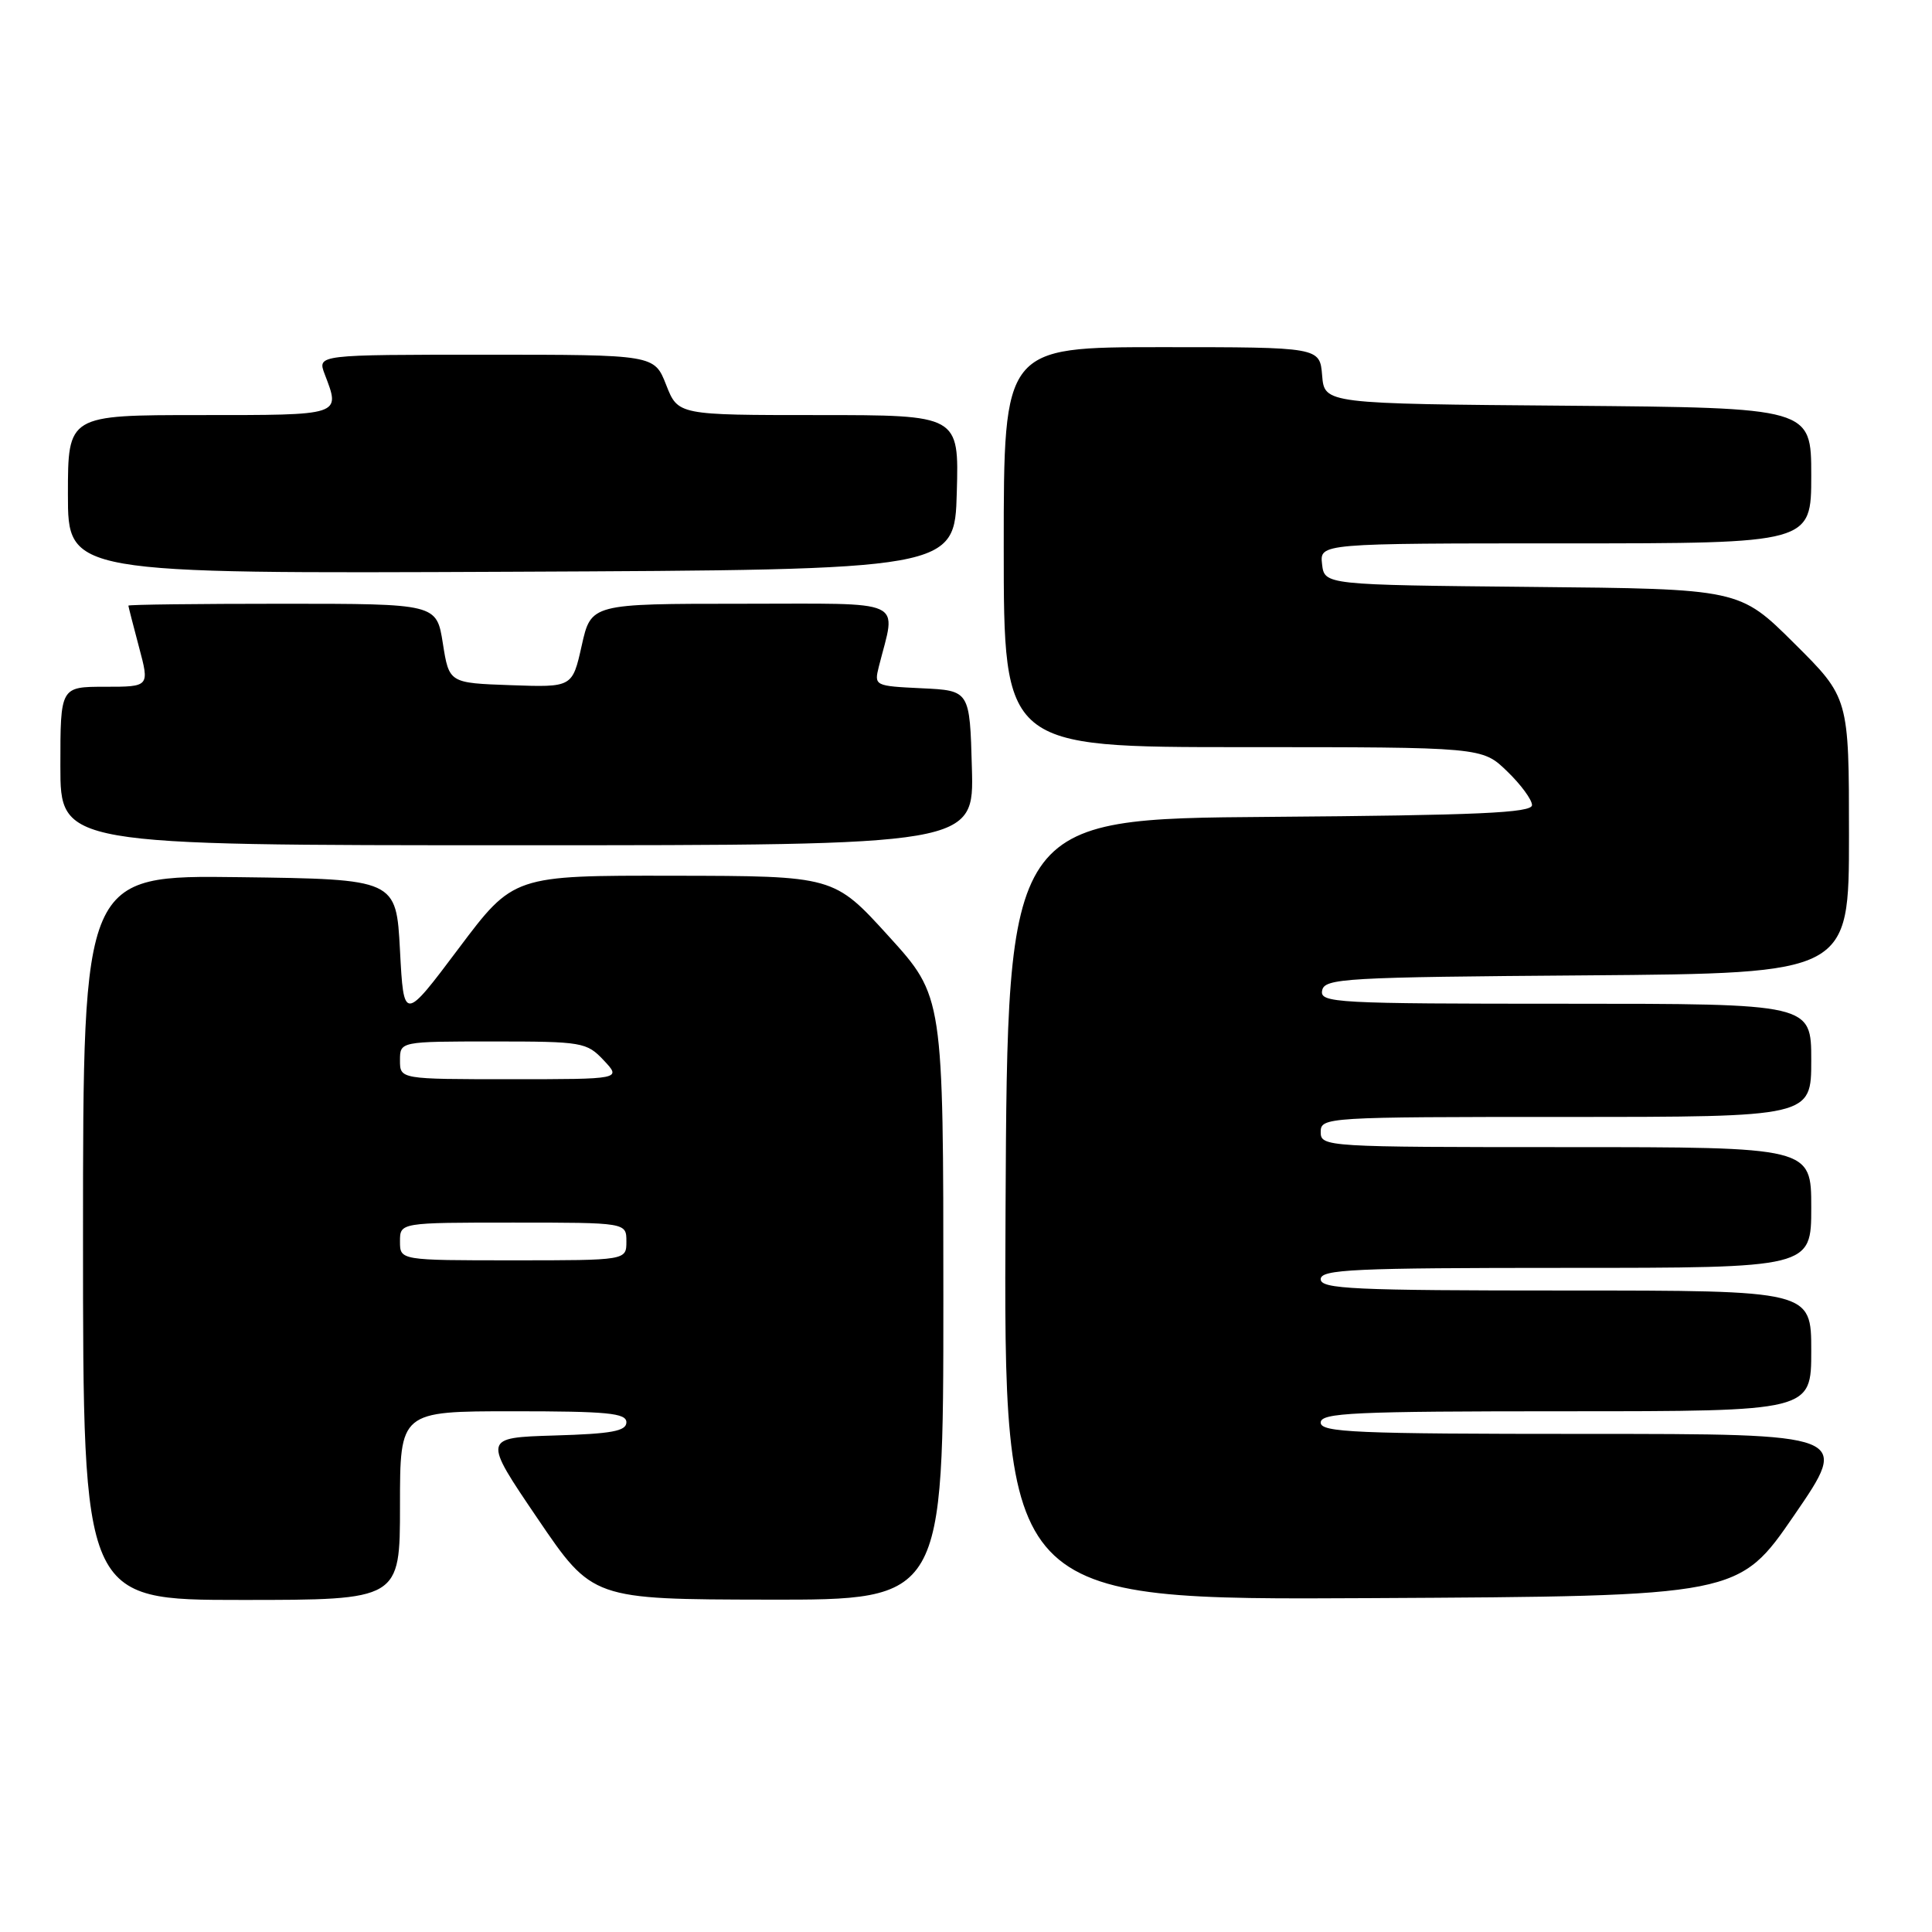 <?xml version="1.0" encoding="UTF-8" standalone="no"?>
<!DOCTYPE svg PUBLIC "-//W3C//DTD SVG 1.1//EN" "http://www.w3.org/Graphics/SVG/1.1/DTD/svg11.dtd" >
<svg xmlns="http://www.w3.org/2000/svg" xmlns:xlink="http://www.w3.org/1999/xlink" version="1.1" viewBox="0 0 256 256">
 <g >
 <path fill="currentColor"
d=" M 53.00 199.50 C 53.00 187.00 53.00 187.00 68.00 187.00 C 80.50 187.00 83.00 187.24 83.00 188.46 C 83.00 189.63 81.04 189.99 73.48 190.21 C 63.96 190.50 63.96 190.50 71.23 201.21 C 78.50 211.92 78.50 211.92 101.75 211.96 C 125.00 212.00 125.00 212.00 125.00 172.02 C 125.00 132.03 125.00 132.03 117.75 124.05 C 110.50 116.07 110.50 116.07 89.27 116.04 C 68.04 116.00 68.04 116.00 60.77 125.68 C 53.50 135.36 53.50 135.36 53.00 125.93 C 52.50 116.50 52.50 116.50 31.75 116.23 C 11.00 115.96 11.00 115.96 11.00 163.98 C 11.00 212.00 11.00 212.00 32.00 212.00 C 53.00 212.00 53.00 212.00 53.00 199.50 Z  M 237.76 200.75 C 245.14 190.00 245.14 190.00 210.07 190.00 C 179.56 190.00 175.00 189.80 175.00 188.50 C 175.00 187.20 179.28 187.00 207.50 187.00 C 240.00 187.00 240.00 187.00 240.00 179.00 C 240.00 171.00 240.00 171.00 207.50 171.00 C 179.28 171.00 175.00 170.80 175.00 169.50 C 175.00 168.20 179.28 168.00 207.50 168.00 C 240.00 168.00 240.00 168.00 240.00 160.00 C 240.00 152.00 240.00 152.00 207.50 152.00 C 175.67 152.00 175.00 151.96 175.00 150.00 C 175.00 148.04 175.67 148.00 207.50 148.00 C 240.00 148.00 240.00 148.00 240.00 140.50 C 240.00 133.00 240.00 133.00 207.43 133.00 C 176.94 133.00 174.87 132.89 175.19 131.25 C 175.50 129.63 178.10 129.48 210.26 129.24 C 245.00 128.97 245.00 128.97 245.00 110.71 C 245.00 92.45 245.00 92.45 237.74 85.24 C 230.49 78.03 230.49 78.03 202.99 77.77 C 175.50 77.50 175.50 77.50 175.18 74.75 C 174.87 72.00 174.87 72.00 207.43 72.00 C 240.00 72.00 240.00 72.00 240.00 63.01 C 240.00 54.03 240.00 54.03 207.75 53.76 C 175.50 53.50 175.50 53.50 175.19 49.75 C 174.88 46.00 174.88 46.00 153.94 46.00 C 133.00 46.00 133.00 46.00 133.00 72.50 C 133.00 99.00 133.00 99.00 164.70 99.00 C 196.40 99.00 196.40 99.00 199.70 102.20 C 201.52 103.95 203.00 105.97 203.00 106.68 C 203.00 107.71 195.83 108.03 168.25 108.24 C 133.50 108.50 133.50 108.50 133.24 160.26 C 132.98 212.02 132.98 212.02 181.68 211.76 C 230.38 211.50 230.38 211.50 237.76 200.75 Z  M 128.78 101.75 C 128.50 91.50 128.50 91.50 122.15 91.20 C 115.89 90.90 115.82 90.87 116.45 88.33 C 118.75 79.20 120.49 80.00 98.28 80.00 C 78.32 80.00 78.32 80.00 77.08 85.54 C 75.84 91.08 75.84 91.08 67.68 90.79 C 59.51 90.50 59.51 90.50 58.68 85.25 C 57.85 80.00 57.85 80.00 37.42 80.00 C 26.19 80.00 17.01 80.11 17.01 80.25 C 17.02 80.39 17.65 82.86 18.42 85.75 C 19.82 91.00 19.82 91.00 13.91 91.00 C 8.00 91.00 8.00 91.00 8.00 101.50 C 8.00 112.00 8.00 112.00 68.53 112.00 C 129.07 112.00 129.07 112.00 128.78 101.75 Z  M 126.78 65.25 C 127.07 55.00 127.07 55.00 108.45 55.00 C 89.84 55.00 89.84 55.00 88.27 51.00 C 86.70 47.00 86.70 47.00 64.37 47.00 C 42.05 47.00 42.05 47.00 43.02 49.57 C 45.13 55.10 45.43 55.00 26.50 55.00 C 9.00 55.00 9.00 55.00 9.00 65.51 C 9.00 76.02 9.00 76.02 67.75 75.76 C 126.50 75.50 126.50 75.50 126.78 65.25 Z  M 53.00 164.50 C 53.00 162.00 53.00 162.00 68.00 162.00 C 83.00 162.00 83.00 162.00 83.00 164.50 C 83.00 167.00 83.00 167.00 68.00 167.00 C 53.00 167.00 53.00 167.00 53.00 164.50 Z  M 53.00 140.50 C 53.00 138.00 53.00 138.00 65.33 138.00 C 77.18 138.00 77.74 138.10 80.00 140.50 C 82.35 143.00 82.35 143.00 67.67 143.00 C 53.00 143.00 53.00 143.00 53.00 140.50 Z "/>
</g>
</svg>